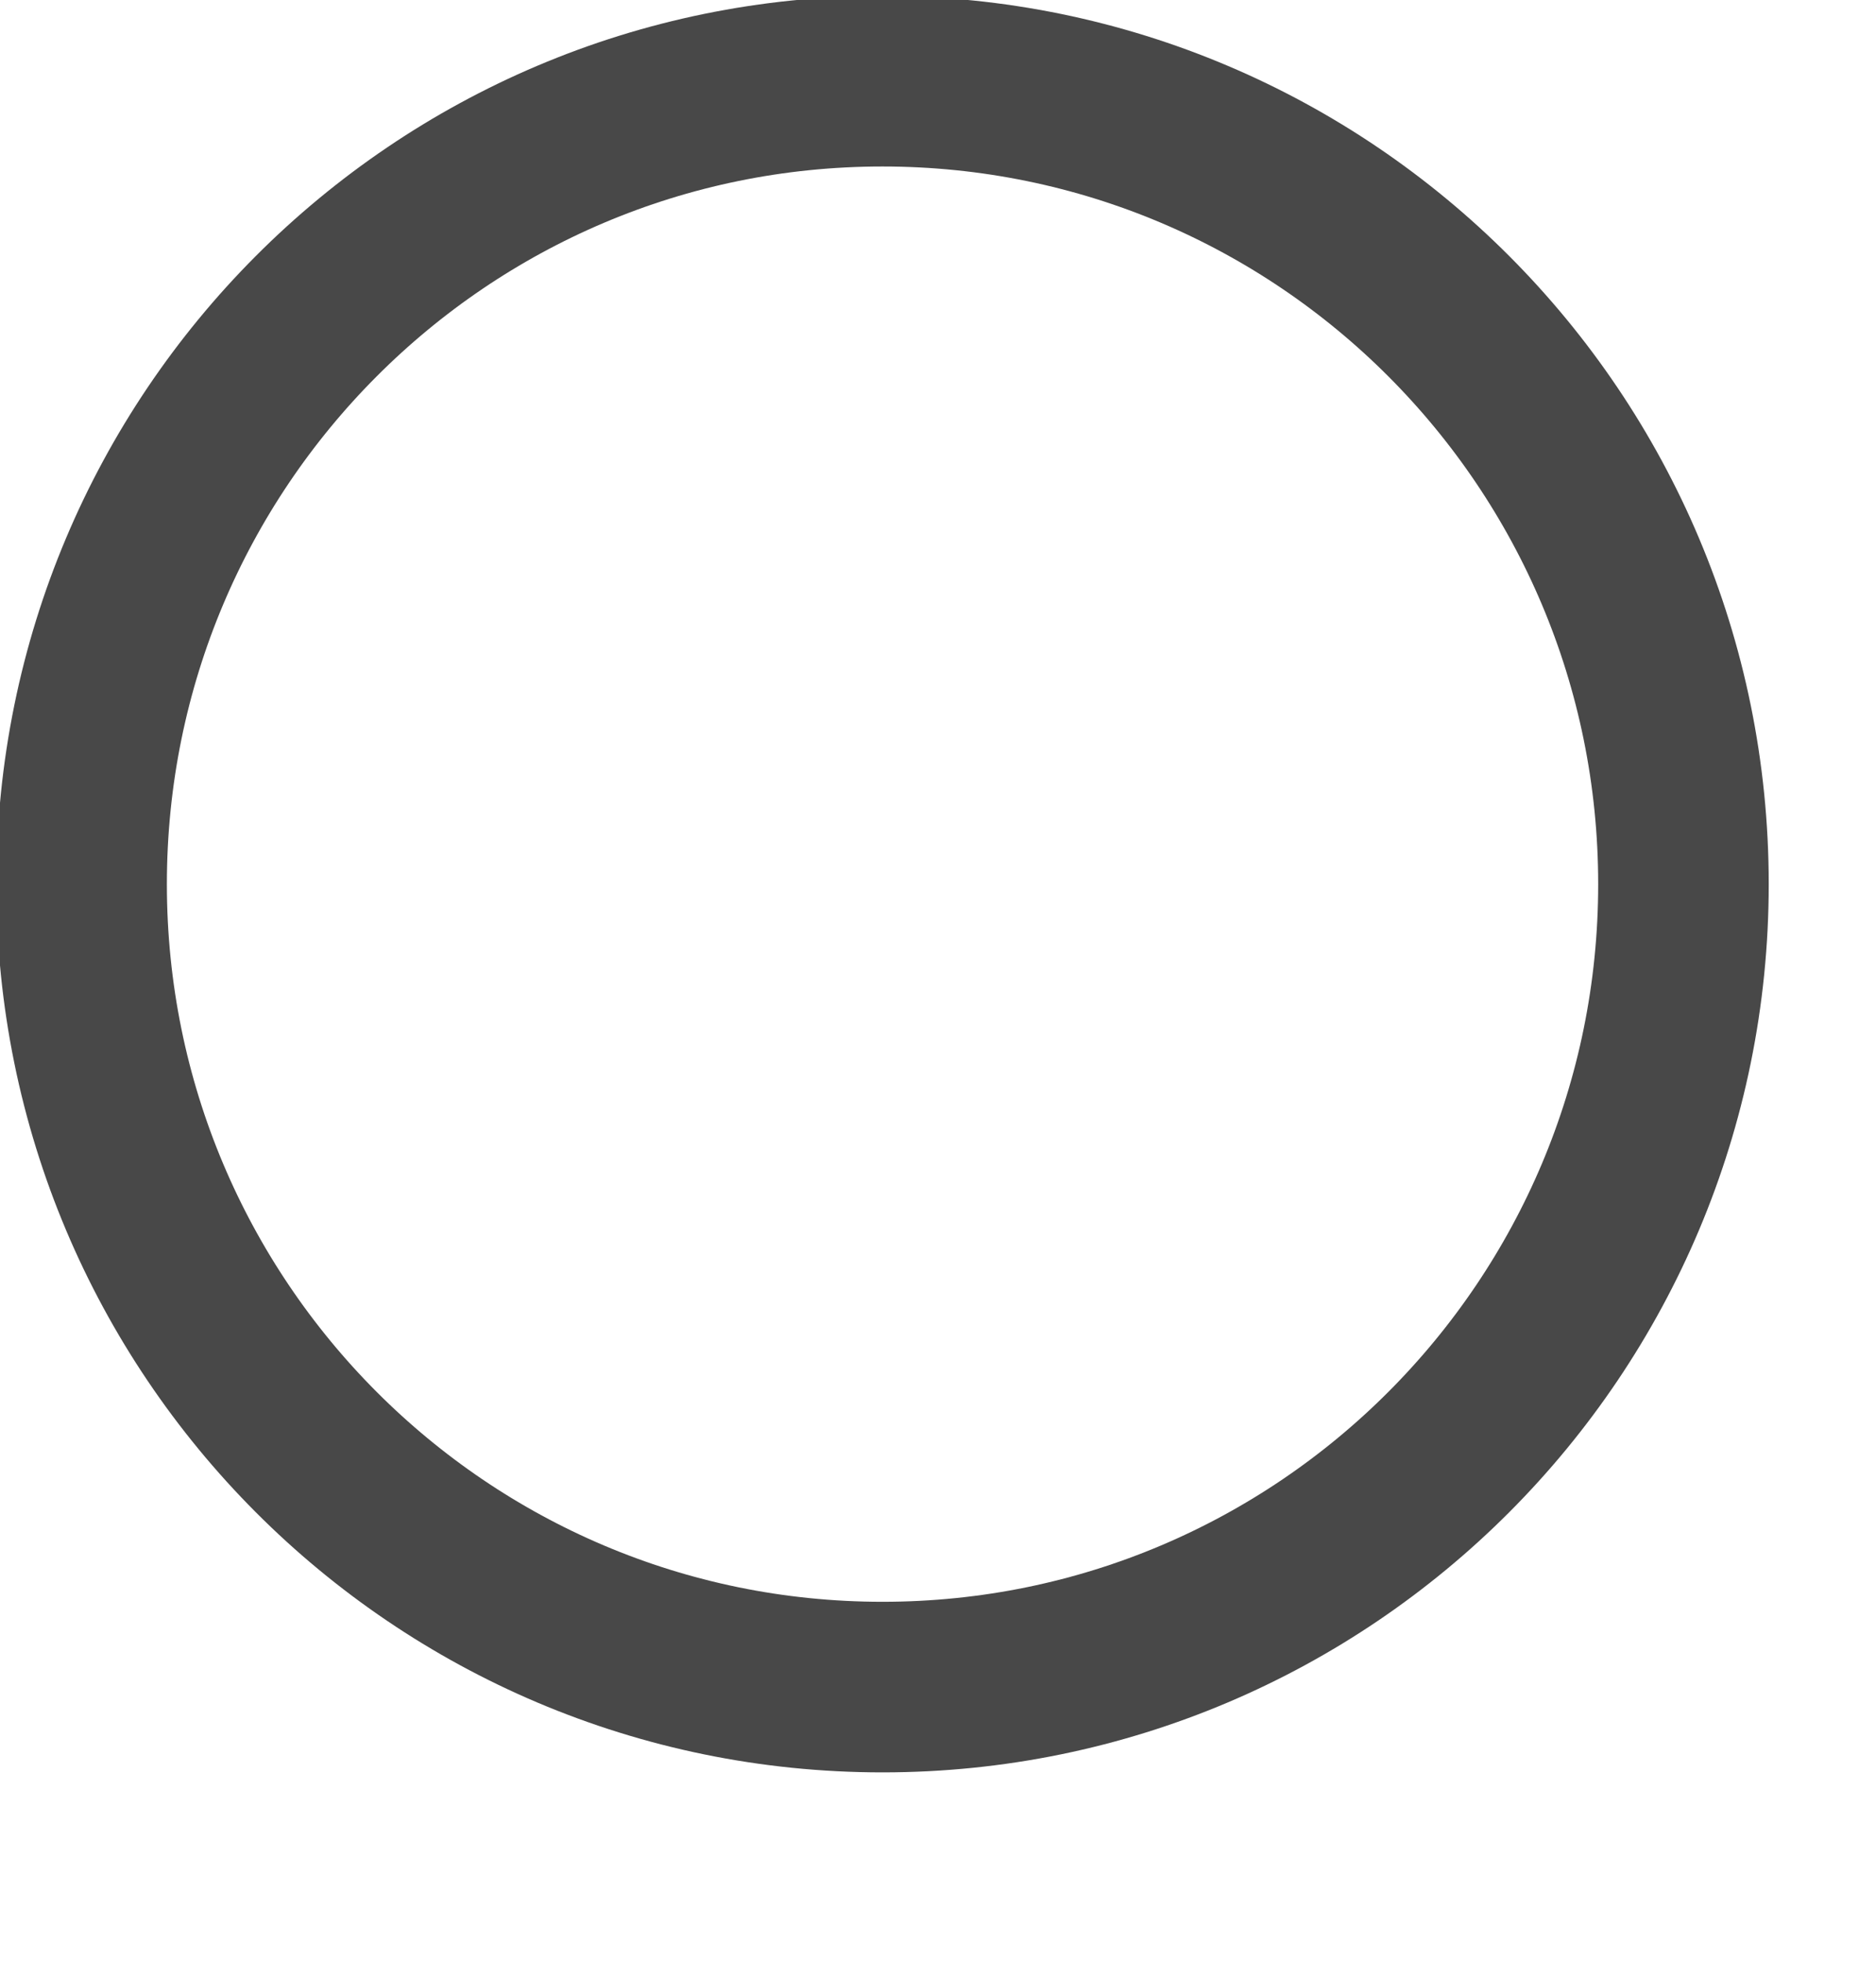 <svg xmlns="http://www.w3.org/2000/svg" xmlns:xlink="http://www.w3.org/1999/xlink" version="1.1" width="22" height="23" enable-background="new 0 0 22 33" xml:space="preserve" style=""><rect id="backgroundrect" width="100%" height="100%" x="0" y="0" fill="none" stroke="none" class="" style=""/>


<g class="currentLayer" style=""><title>Layer 1</title><g id="Layer_1" class="">
</g><path fill="" fill-opacity="1" stroke="none" stroke-opacity="1" stroke-width="1" stroke-dasharray="none" stroke-linejoin="miter" stroke-linecap="butt" stroke-dashoffset="" fill-rule="nonzero" opacity="1" marker-start="" marker-mid="" marker-end="" id="svg_6" d="M6.737,22.763 " style="color: rgb(237, 173, 14);" class=""/><path fill="none" stroke="#484848" stroke-opacity="1" stroke-width="2" stroke-dasharray="none" stroke-linejoin="miter" stroke-linecap="butt" stroke-dashoffset="" fill-rule="nonzero" opacity="1" marker-start="" marker-mid="" marker-end="" d="M0.957,10.366 C0.957,5.165 5.16,0.952 10.349,0.952 C15.538,0.952 19.742,5.165 19.742,10.366 C19.742,15.567 15.538,19.78 10.349,19.78 C5.16,19.78 0.957,15.567 0.957,10.366 z" id="svg_1" class="selected"/></g></svg>